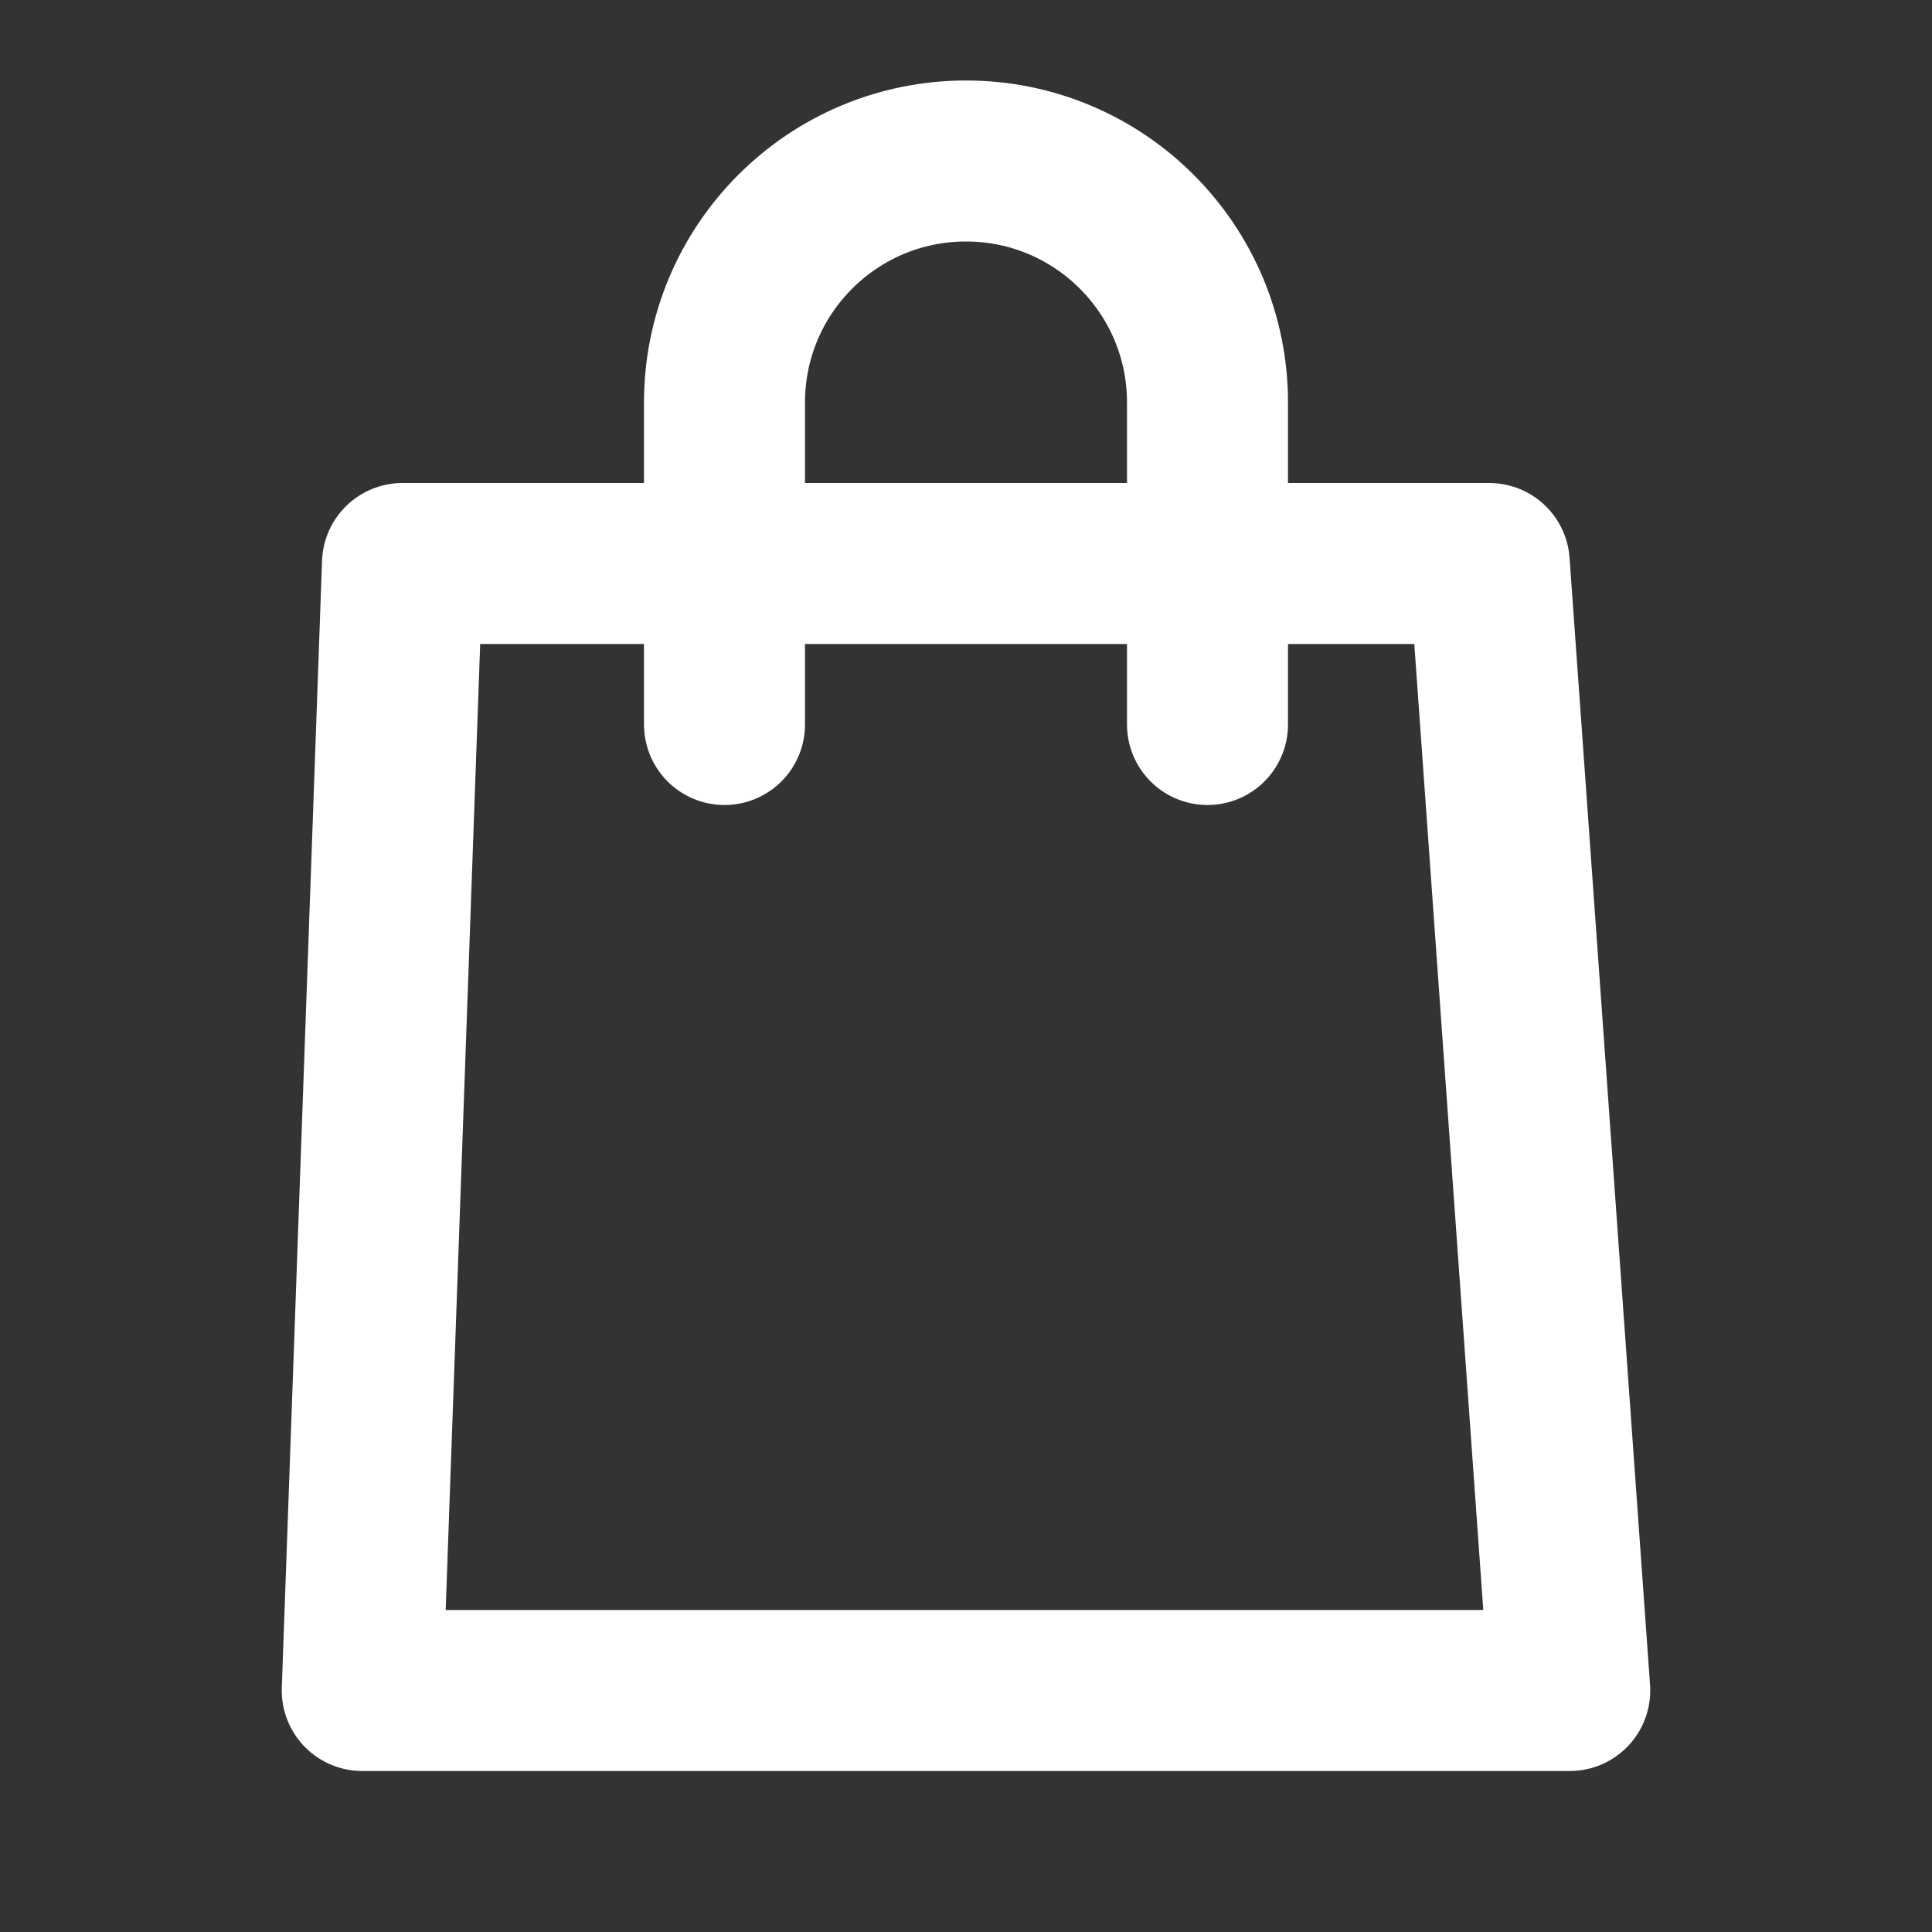 <svg width="24" height="24" viewBox="0 0 24 24" fill="none" xmlns="http://www.w3.org/2000/svg">
<rect x="0" y="0" width="24" height="24" fill="#333333" stroke="none"/>
<path d="M9 9V5C9 3.343 10.343 2 12 2V2C13.657 2 15 3.343 15 5V9M4.5 21H19.5L18.5 7H5L4.5 21Z" stroke="white" stroke-width="2" stroke-linecap="round" stroke-linejoin="round"/>
</svg>
